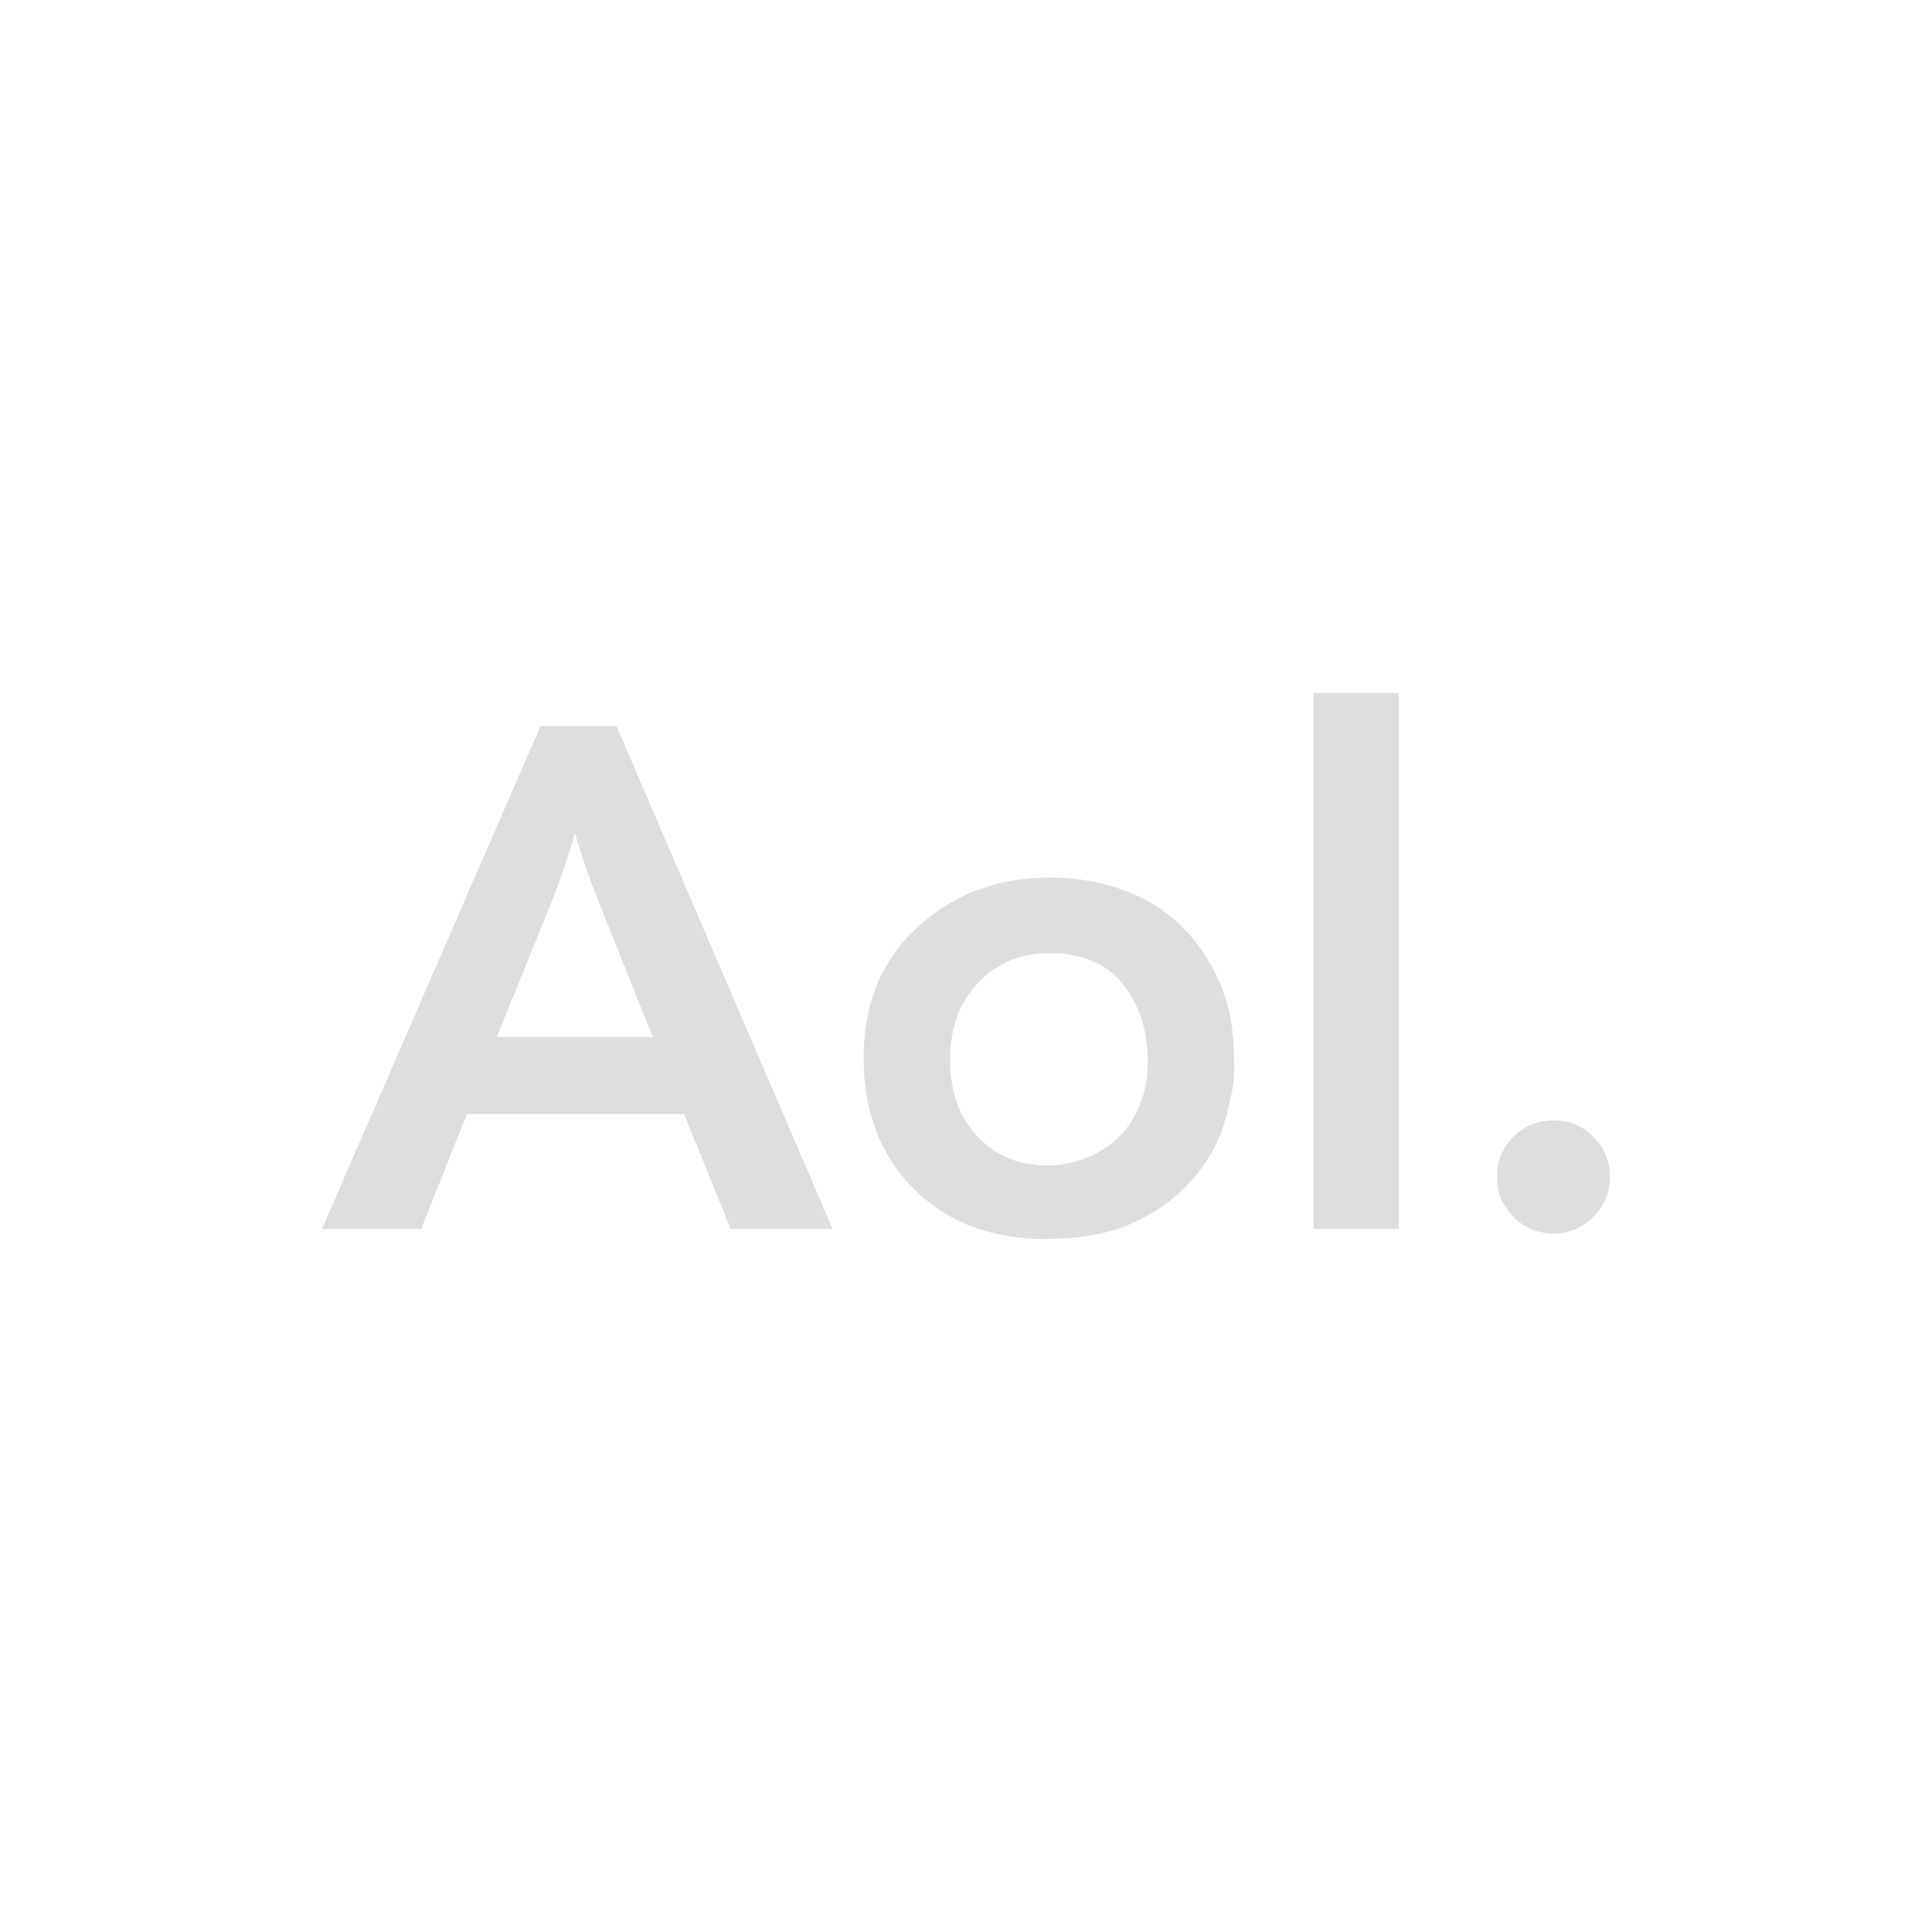 <svg xmlns="http://www.w3.org/2000/svg" viewBox="0 0 24 24"><path d="M16.316 8.61v6.656h1.061V8.609h-1.06zm-9.601.408L4 15.266h1.232L5.8 13.84h2.697l.58 1.426h1.266L7.658 9.018h-.943zm.428 1.332c.088.3.187.583.293.85l.673 1.683H6.172l.67-1.654c.111-.275.212-.567.3-.88zm5.896.552c-.647 0-1.194.206-1.64.616-.447.406-.67.947-.67 1.623 0 .67.207 1.212.623 1.627.415.415.962.623 1.64.623.424 0 .783-.066 1.078-.198.298-.134.544-.313.739-.537.197-.223.333-.467.408-.73.077-.266.115-.484.115-.653 0-.34-.03-.612-.09-.812a2.235 2.235 0 0 0-.459-.842 1.943 1.943 0 0 0-.77-.54 2.635 2.635 0 0 0-.974-.177zm0 .938c.404 0 .707.129.91.387.206.257.309.579.309.968 0 .224-.047.436-.145.633a1.113 1.113 0 0 1-.443.47 1.266 1.266 0 0 1-.666.179c-.346 0-.632-.12-.861-.358-.227-.24-.34-.559-.34-.957 0-.398.117-.716.351-.957.235-.243.53-.365.885-.365zm6.262 2.078a.686.686 0 0 0-.504.205.685.685 0 0 0-.201.498c0 .195.07.36.207.498a.687.687 0 0 0 .498.203.67.67 0 0 0 .492-.207.675.675 0 0 0 .207-.494.68.68 0 0 0-.207-.498.66.66 0 0 0-.492-.205z" style="fill:currentColor;fill-opacity:1;stroke:none;color:#dedede"/></svg>